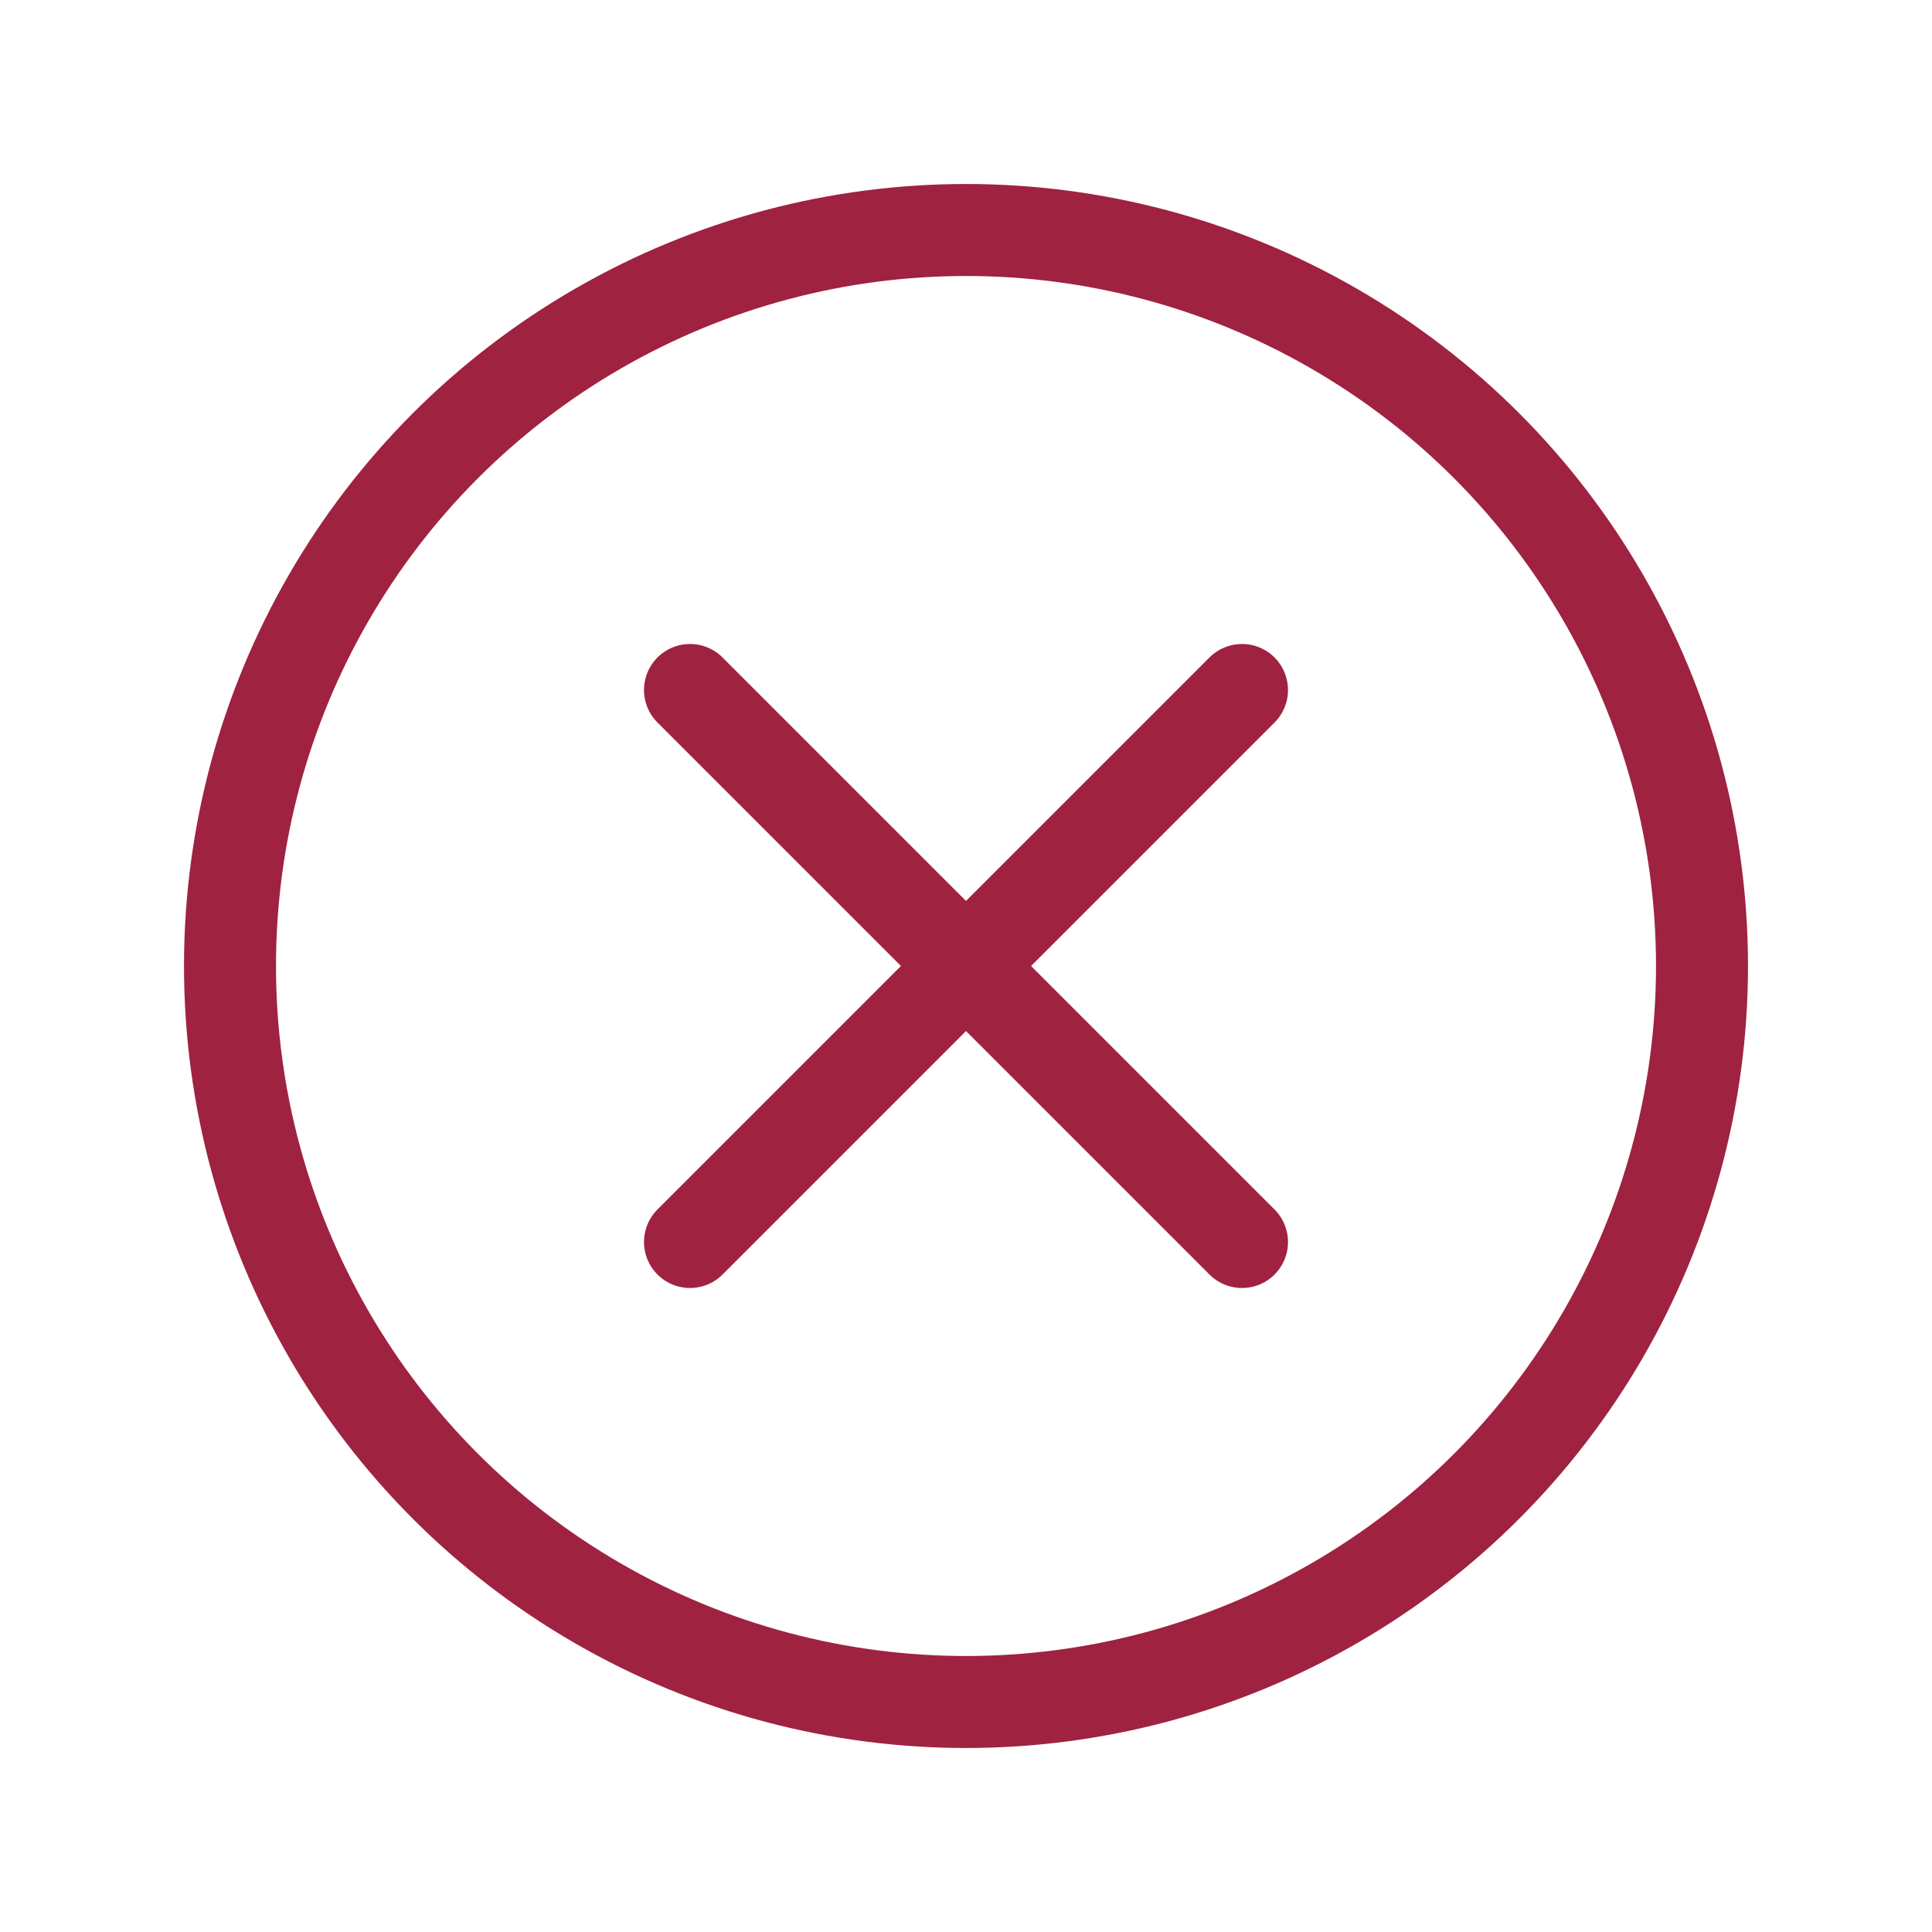 <?xml version="1.0" encoding="utf-8"?>

<!-- Uploaded to: SVG Repo, www.svgrepo.com, Generator: SVG Repo Mixer Tools -->
<svg width="800px" height="800px" viewBox="0 0 21 21" xmlns="http://www.w3.org/2000/svg">

<g fill="none" fill-rule="evenodd" stroke="#9f2241" stroke-linecap="round" stroke-linejoin="round" transform="translate(2 2)">

<circle cx="8.5" cy="8.5" r="8"/>

<g transform="matrix(0 1 -1 0 17 0)">

<path d="m5.5 11.5 6-6"/>

<path d="m5.5 5.5 6 6"/>

</g>

</g>

</svg>